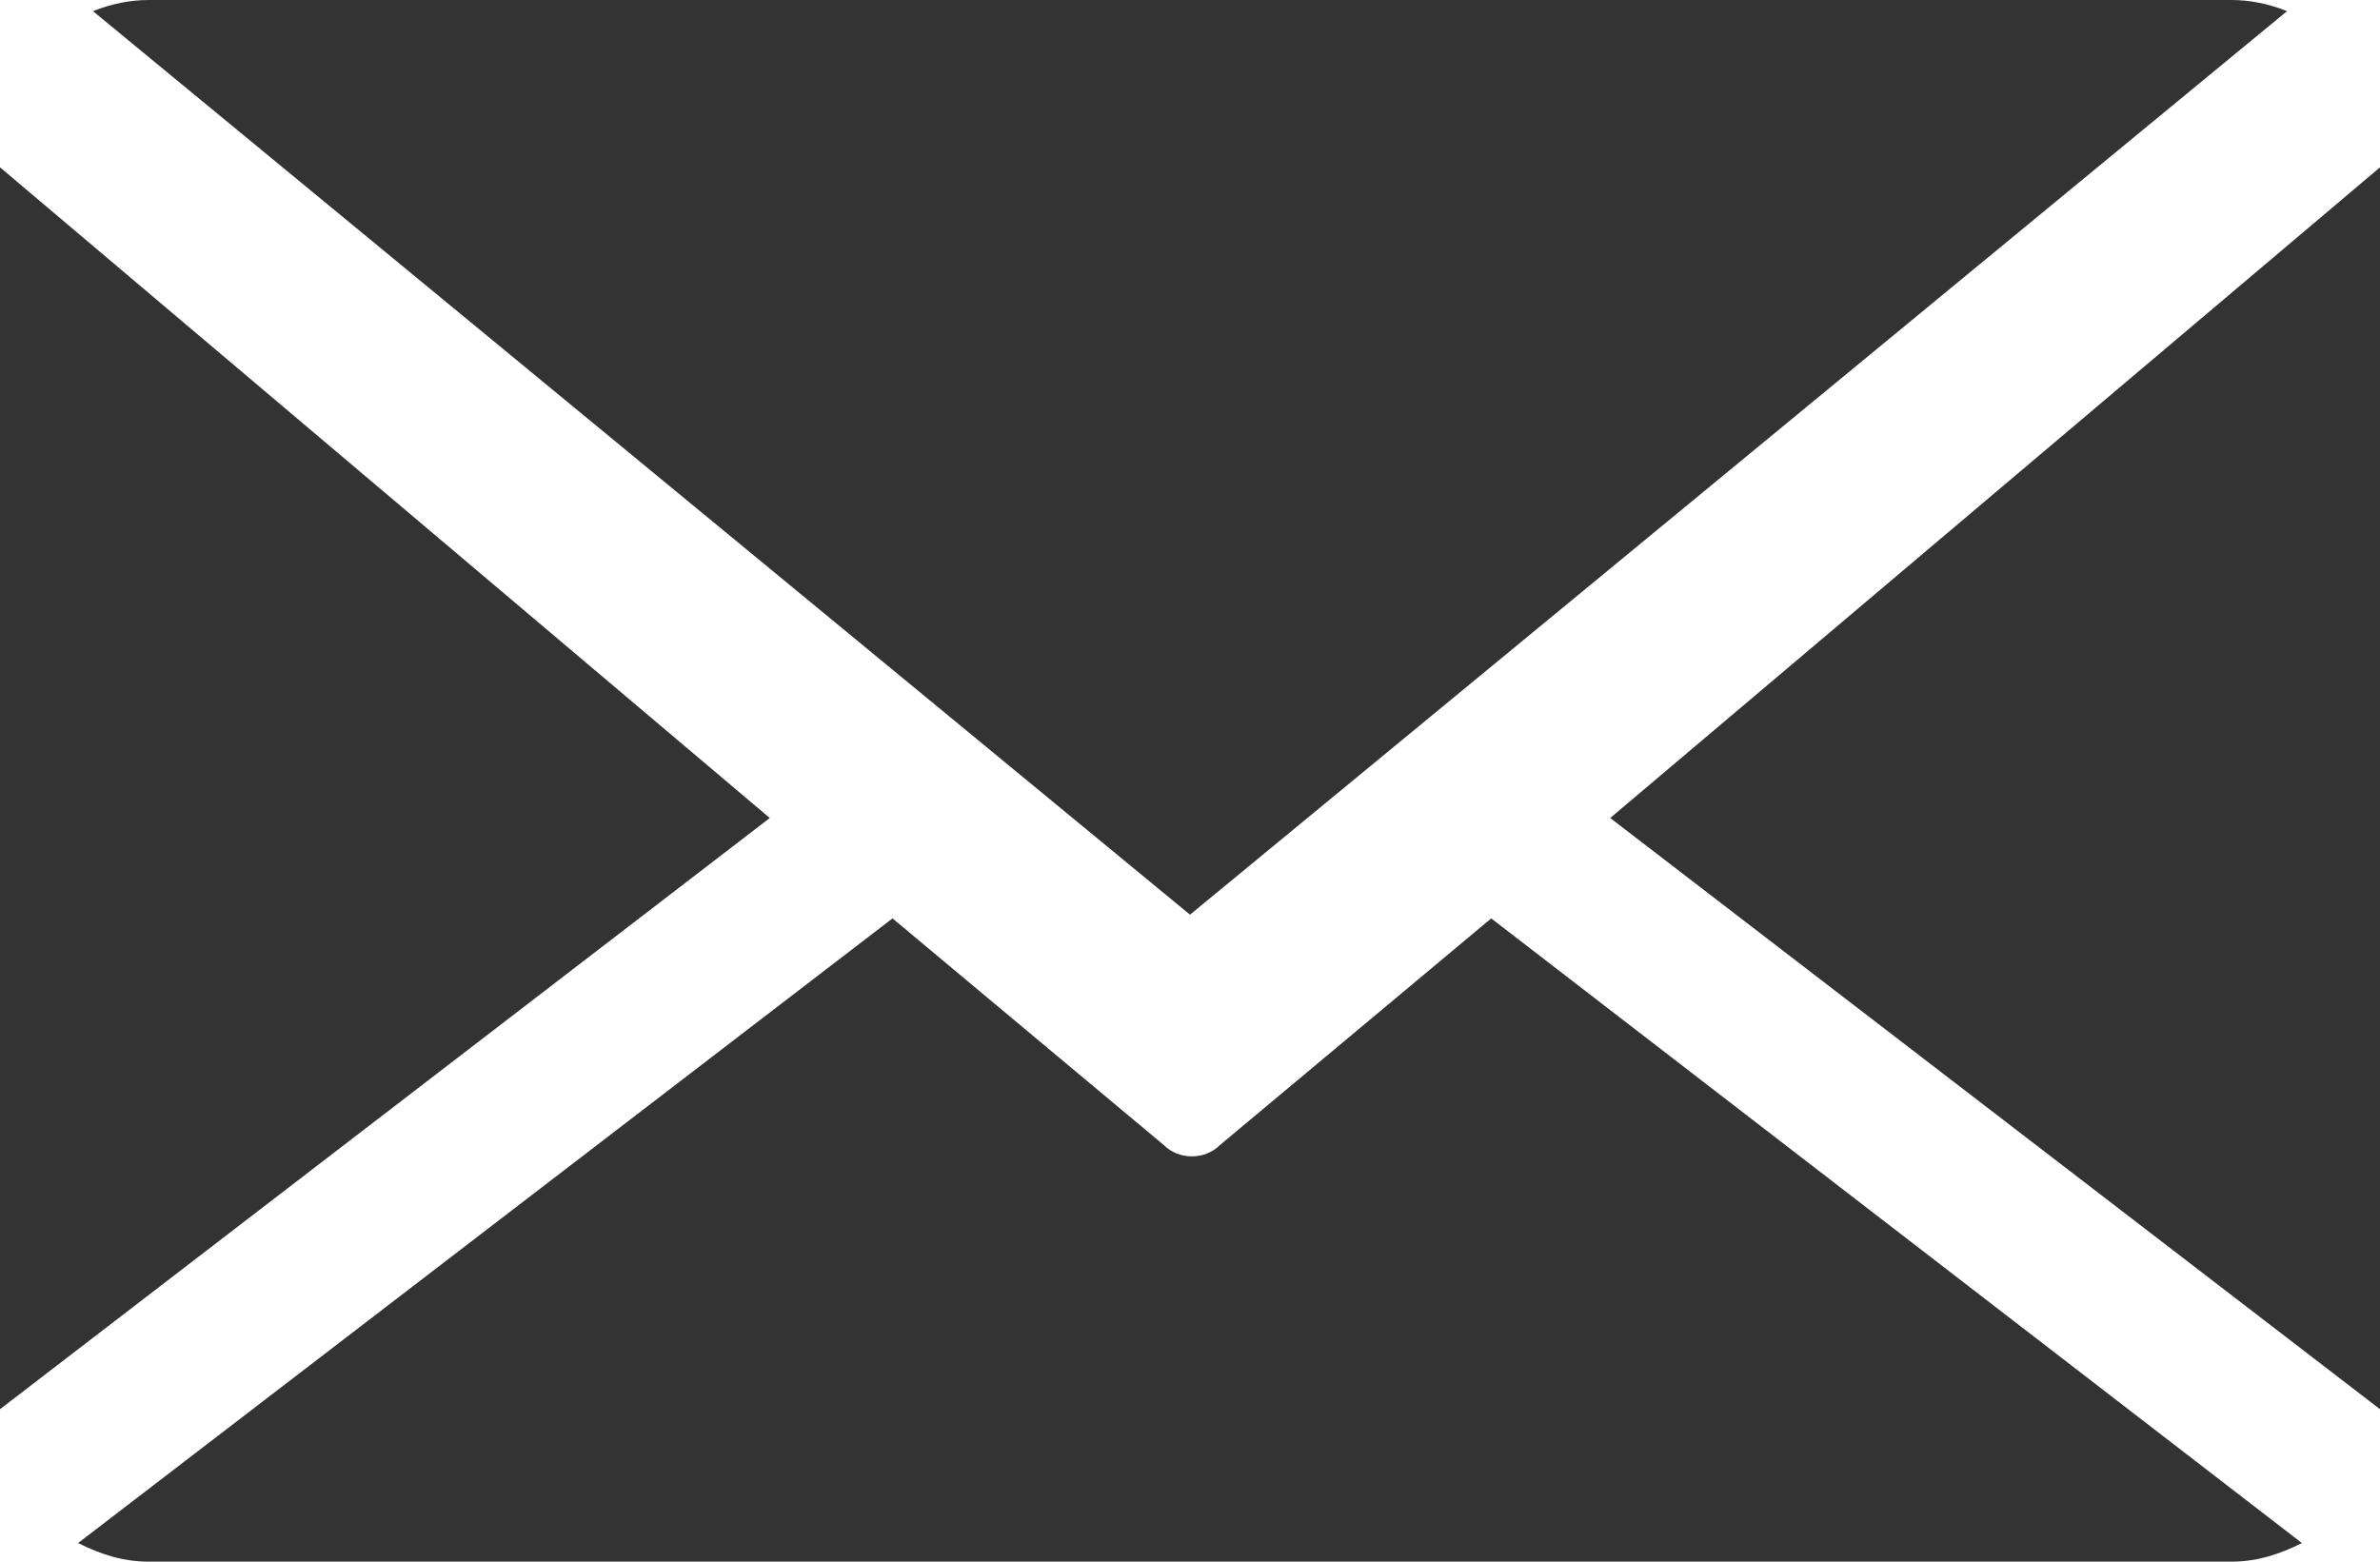 <svg xmlns="http://www.w3.org/2000/svg" viewBox="0 0 64 42"><path d="M0 4.5v33.4L20.7 22zM61.5.3C61 .1 60.5 0 60 0H4c-.5 0-1 .1-1.5.3L32 24.6 61.5.3zM32.8 30.8c-.4.4-1.1.4-1.5 0L24 24.7 2.1 41.5c.6.3 1.2.5 1.9.5h56c.7 0 1.3-.2 1.9-.5L40.1 24.7l-7.3 6.1zM43.3 22L64 37.9V4.5z" fill="#333"/></svg>